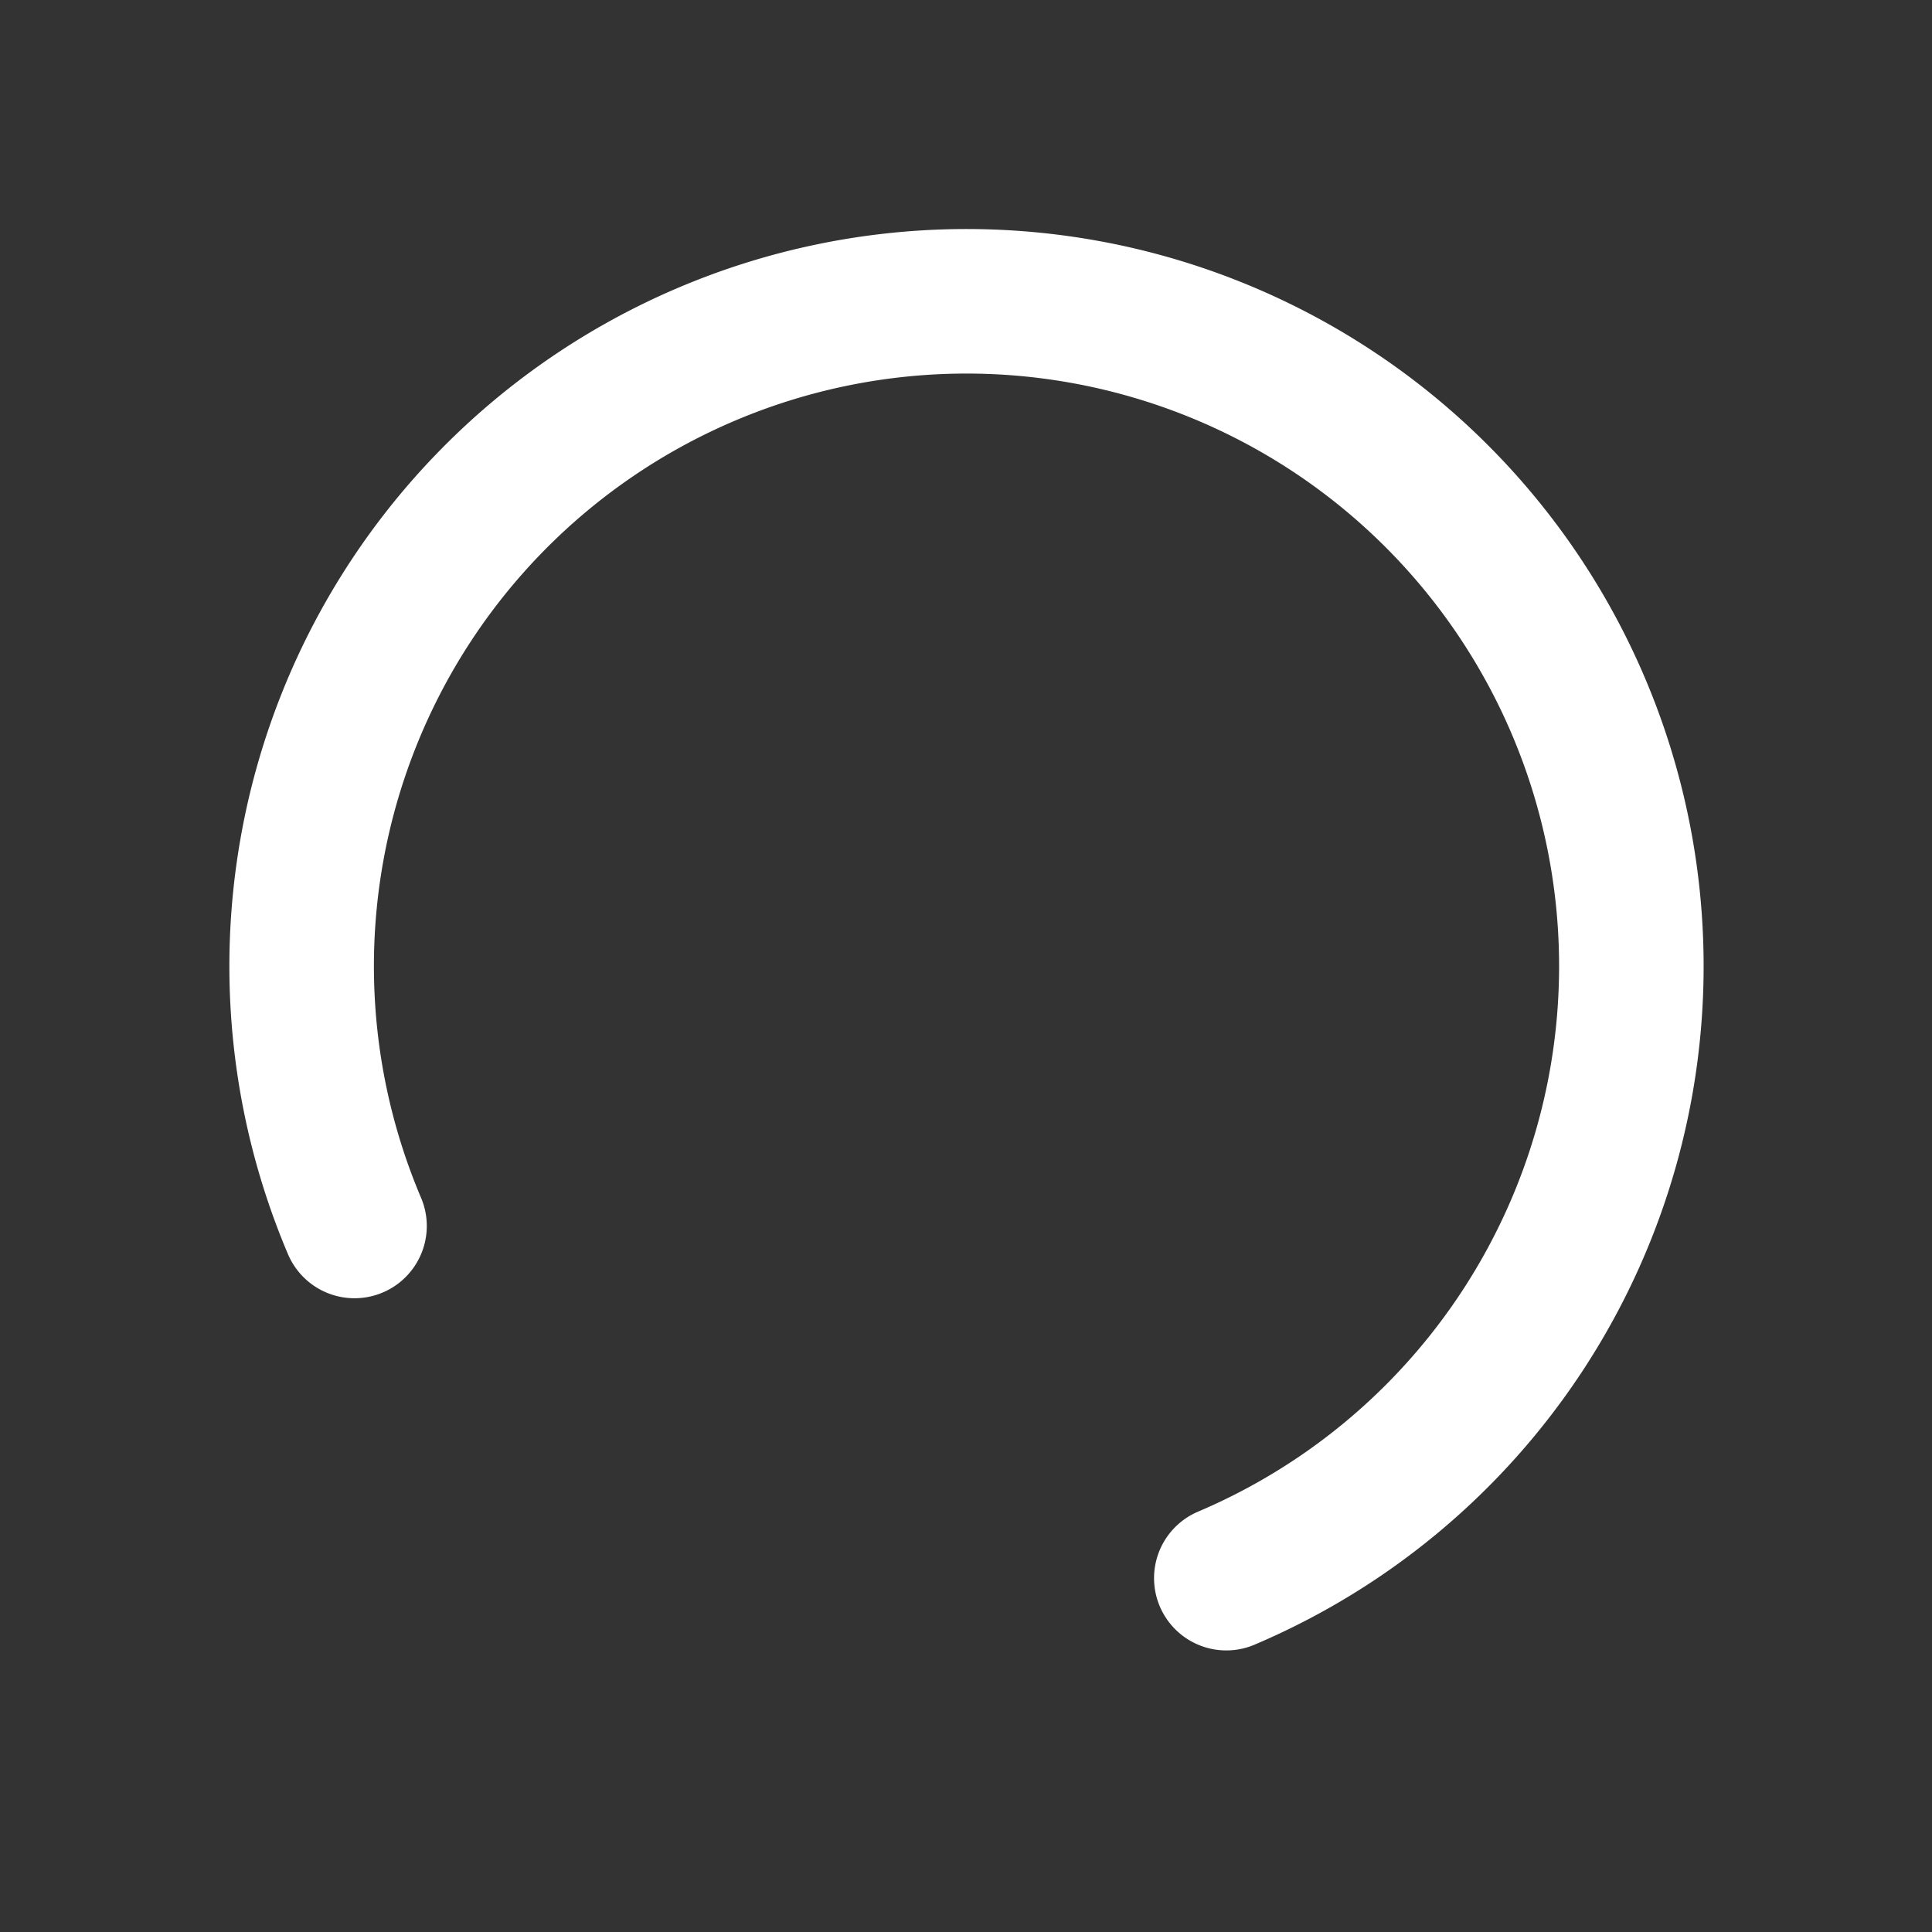 <svg xmlns="http://www.w3.org/2000/svg" width="66.873" height="66.873" viewBox="0 0 66.873 66.873">
  <rect x="0" y="0" width="66.873" height="66.873" fill="#333333" stroke="none"/>
  <path id="Oval" d="M23,46A23,23,0,1,0,0,23" transform="matrix(0.921, -0.391, 0.391, 0.921, 3.278, 21.252)" fill="none" stroke="#fff" stroke-linecap="round" stroke-miterlimit="10" stroke-width="5"/>
</svg>
